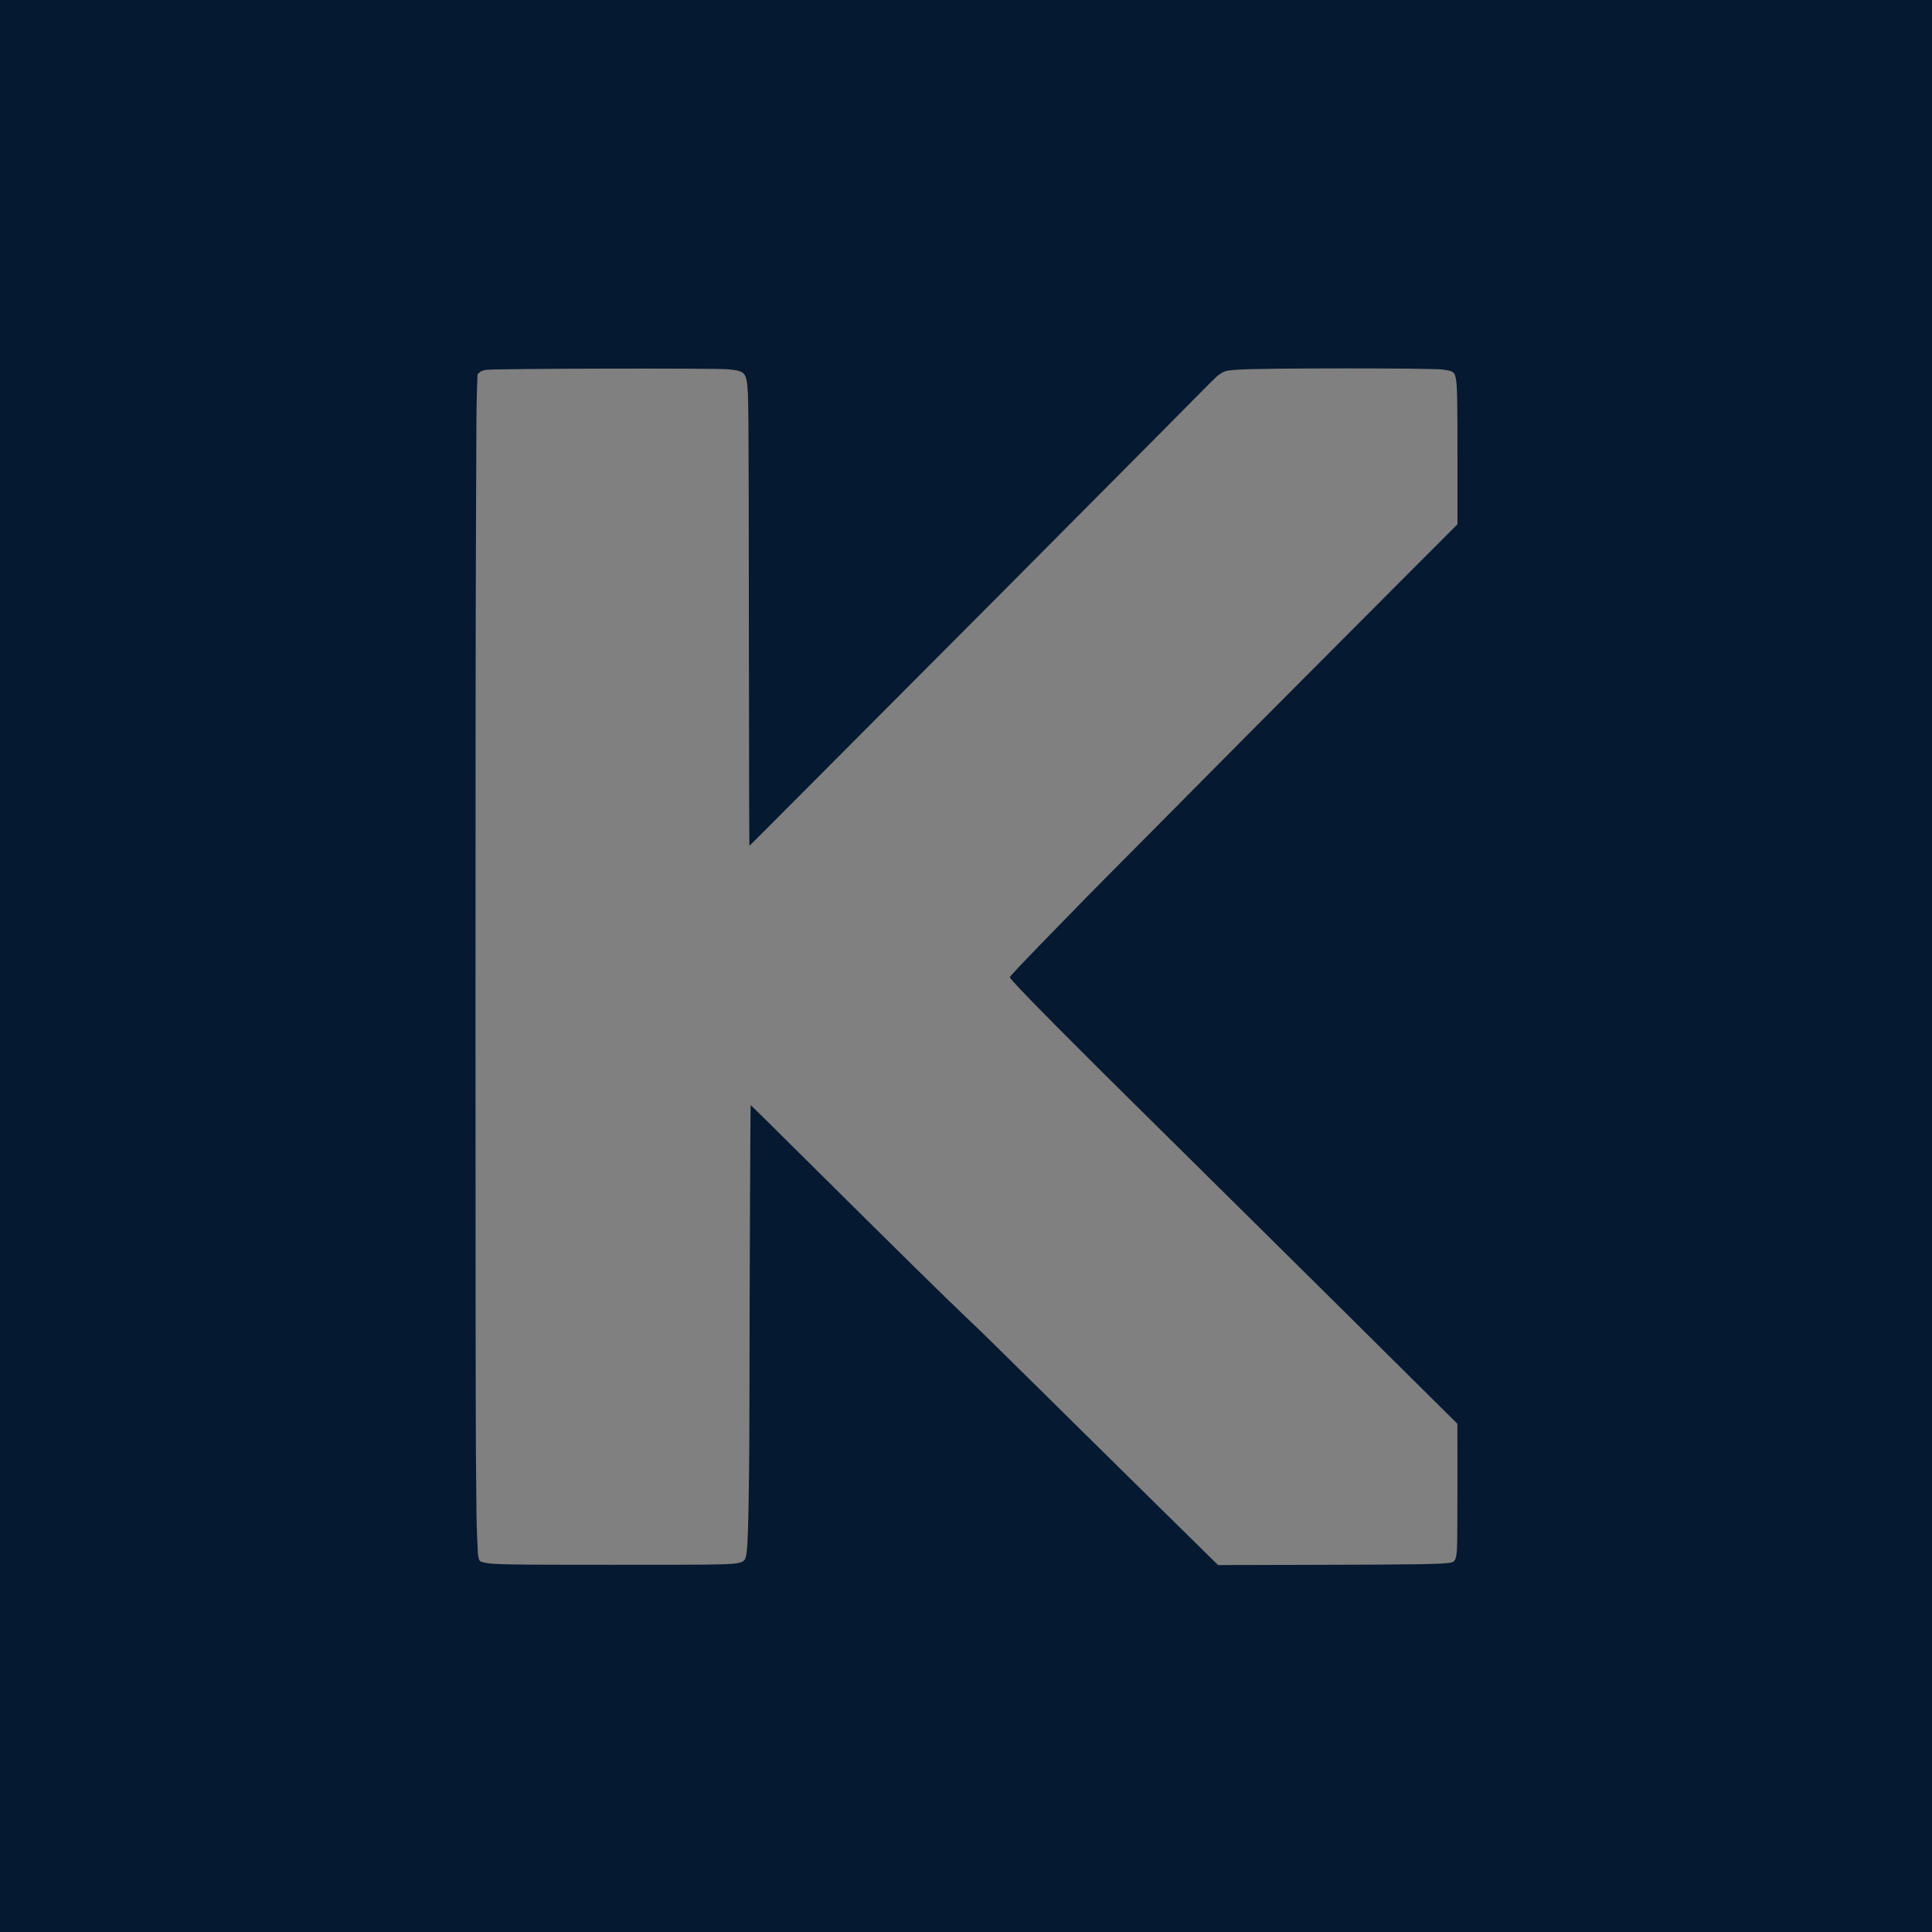 <?xml version="1.0" standalone="no"?>
<!DOCTYPE svg PUBLIC "-//W3C//DTD SVG 20010904//EN"
 "http://www.w3.org/TR/2001/REC-SVG-20010904/DTD/svg10.dtd">
<svg version="1.0" xmlns="http://www.w3.org/2000/svg"
 width="4096pt" height="4096pt" viewBox="0 0 4096 4096"
 preserveAspectRatio="xMidYMid meet">

<rect x="0" y="0" width="4096" height="4096" fill="#808080" stroke="none"/>

<g transform="translate(0,4096) scale(0.1,-0.1)"
fill="#051931" stroke="none">

<rect width="100%" height="100%" fill="#FFFFFF"/>

<path d="M0 20480 l0 -20480 20480 0 20480 0 0 20480 0 20480 -20480 0 -20480
0 0 -20480z m15428 12651 c318 -27 373 -64 407 -273 36 -226 38 -496 42 -5210
2 -2540 7 -4618 11 -4618 4 0 192 186 417 413 226 226 1279 1283 2340 2348
1671 1675 3205 3217 5735 5764 339 341 789 796 1001 1010 211 215 405 406 429
426 25 21 74 53 110 73 68 37 121 46 370 61 528 33 4034 33 4287 1 230 -30
259 -48 287 -183 30 -140 36 -444 36 -1773 l0 -1325 -1298 -1300 c-2237 -2241
-3825 -3838 -6169 -6205 -361 -364 -349 -352 -888 -905 -835 -856 -1135 -1171
-1135 -1192 0 -60 1189 -1260 3935 -3968 407 -401 976 -964 1265 -1251 289
-287 719 -712 955 -945 237 -233 736 -727 1110 -1099 374 -372 1027 -1020
1451 -1440 l772 -765 1 -1255 c0 -709 -3 -1316 -9 -1395 -15 -226 -41 -280
-141 -296 -201 -32 -740 -40 -2864 -45 l-2060 -5 -765 752 c-725 712 -991 975
-1750 1724 -179 176 -705 696 -1170 1155 -1127 1113 -1303 1286 -1655 1620
-479 456 -1354 1316 -2965 2915 -1445 1434 -1601 1588 -1606 1583 -6 -7 -23
-4126 -24 -5798 0 -1930 -22 -3363 -56 -3645 -23 -192 -43 -225 -149 -253
-163 -44 -356 -47 -2655 -47 -2287 0 -2560 5 -2756 45 -89 18 -109 32 -122 82
-17 67 -21 102 -27 268 -3 85 -8 191 -11 235 -10 194 -15 490 -24 1740 -12
1685 -13 16391 0 19205 5 1163 10 2311 10 2550 0 239 5 588 12 775 l12 340 30
28 c46 43 76 55 172 67 214 26 4803 36 5102 11z"/>
</g>
</svg>
